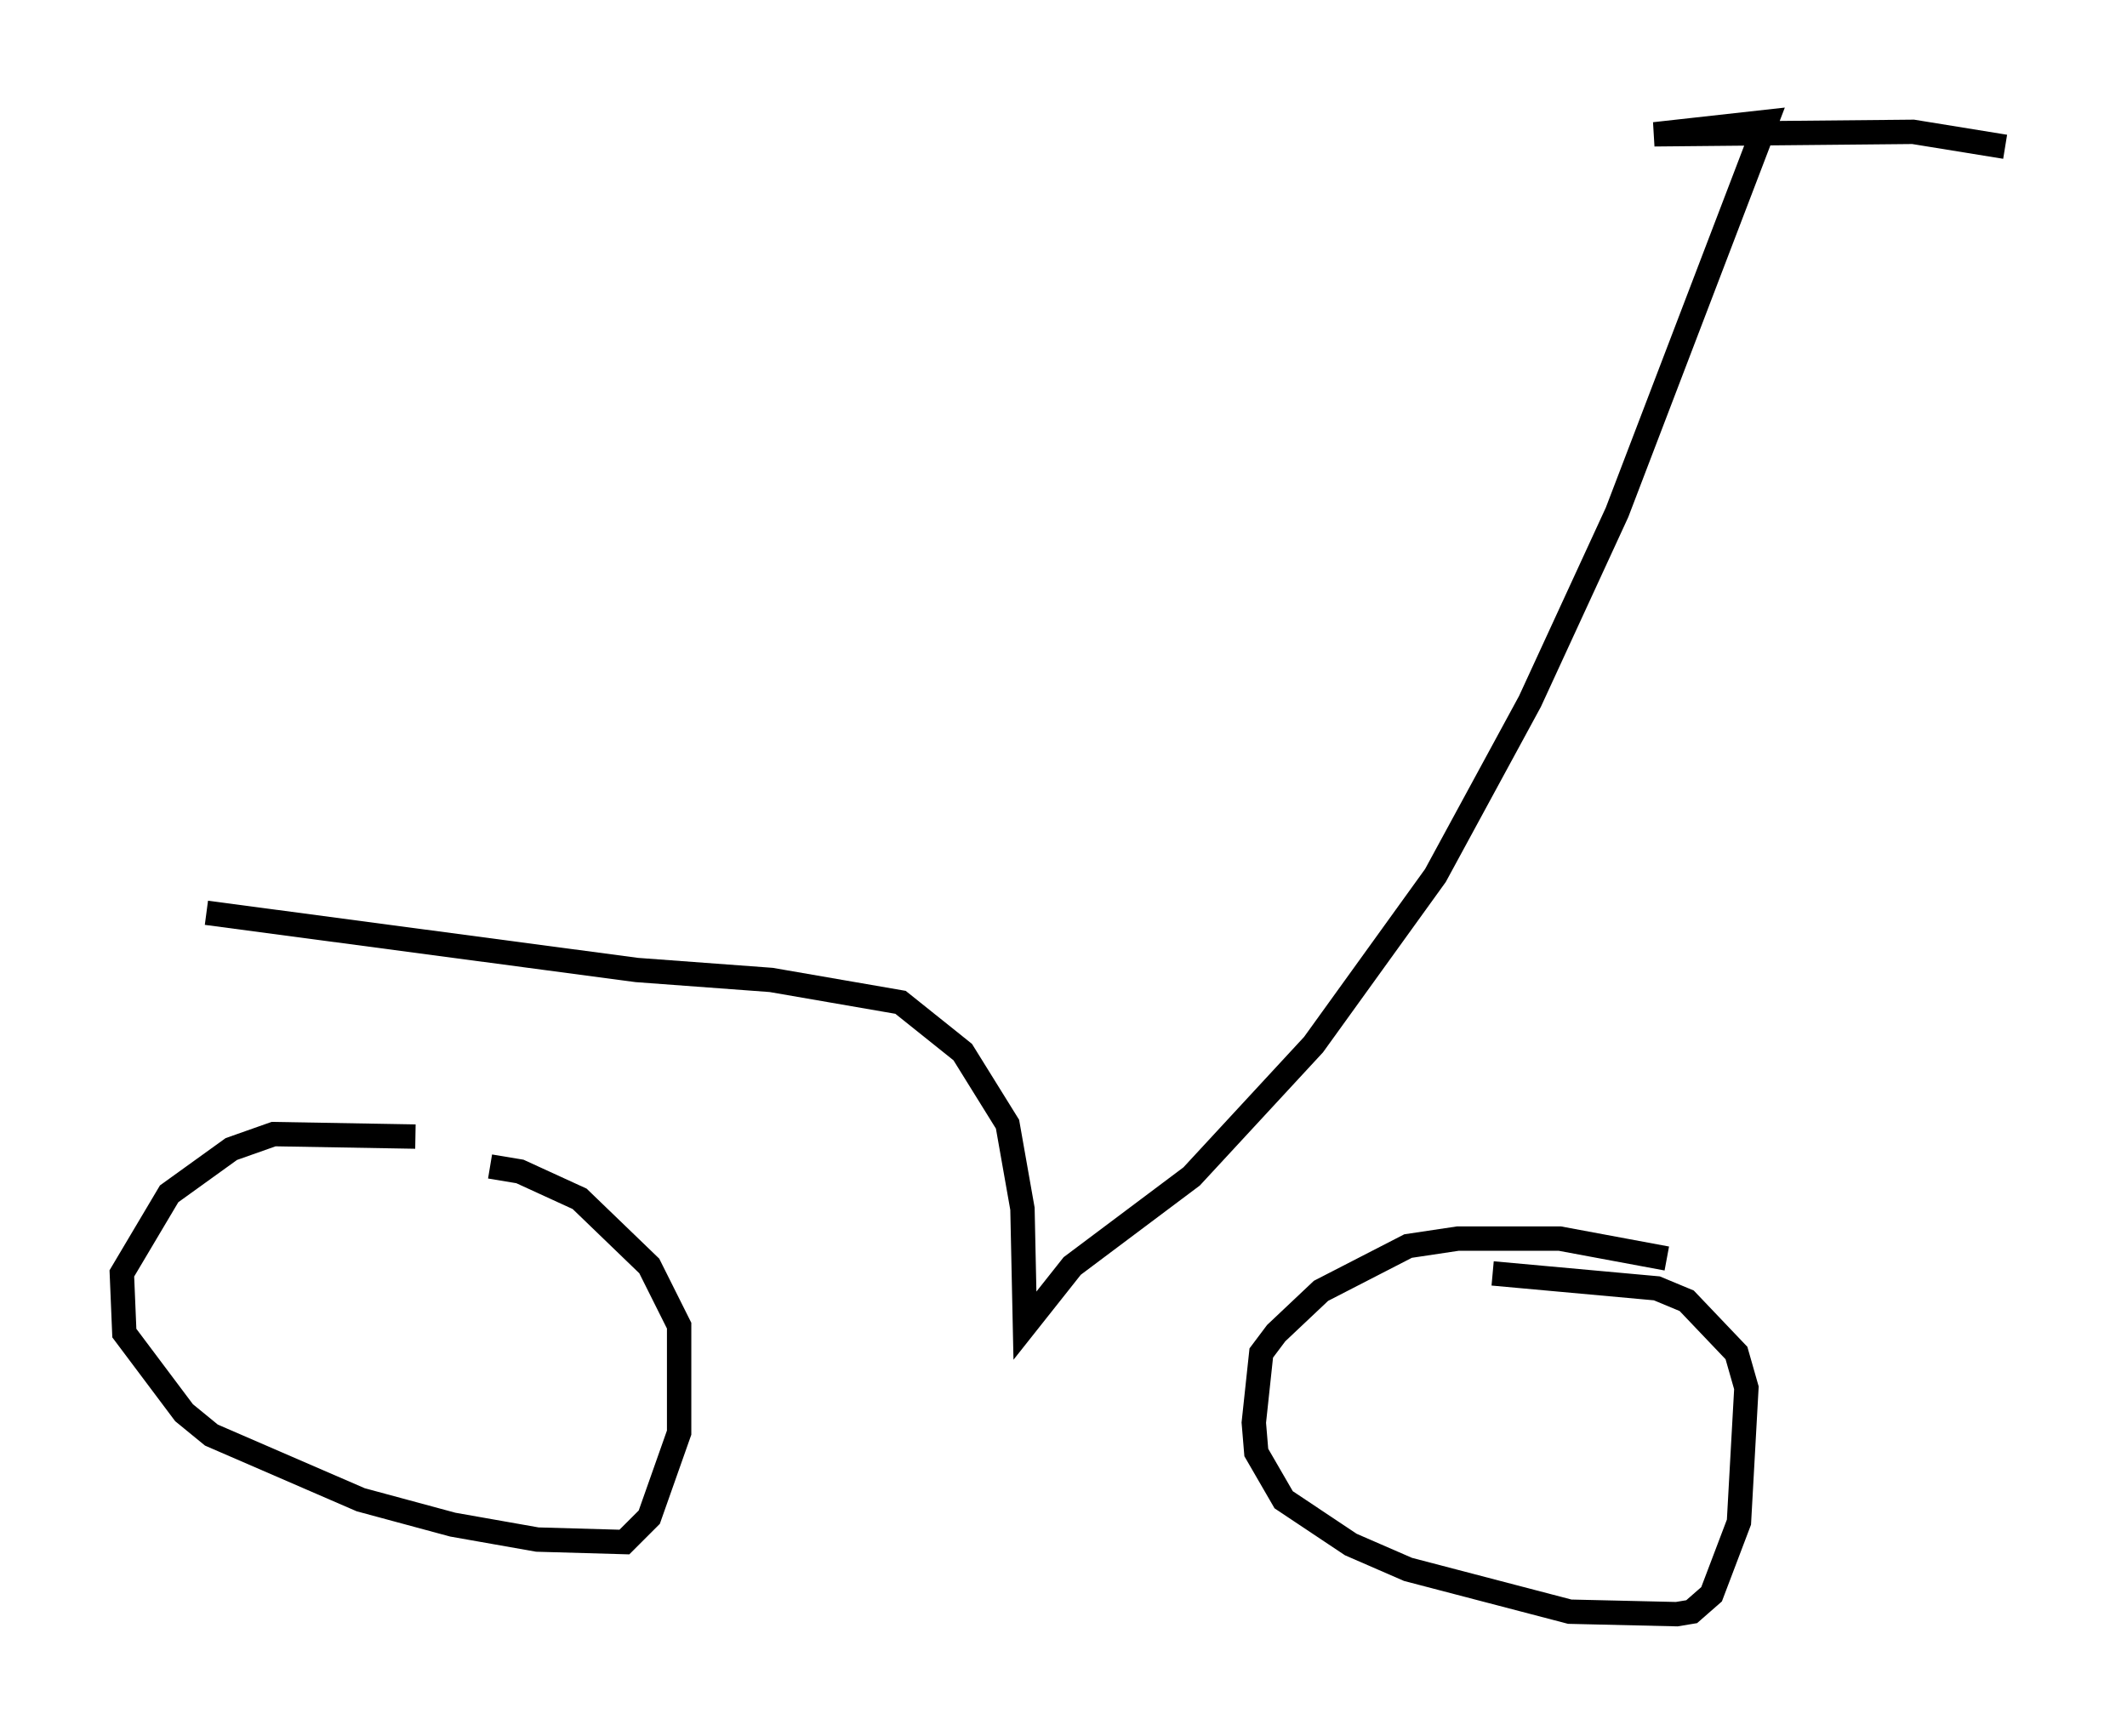 <?xml version="1.0" encoding="utf-8" ?>
<svg baseProfile="full" height="71.251" version="1.1" width="87.278" xmlns="http://www.w3.org/2000/svg" xmlns:ev="http://www.w3.org/2001/xml-events" xmlns:xlink="http://www.w3.org/1999/xlink"><defs /><rect fill="white" height="71.251" width="87.278" x="0" y="0" /><path d="M21.436, 48.182 m-4.39, -1.531 l-5.819, -0.102 -1.735, 0.613 l-2.552, 1.838 -1.94, 3.267 l0.102, 2.45 2.45, 3.267 l1.123, 0.919 6.125, 2.654 l3.777, 1.021 3.471, 0.613 l3.573, 0.102 1.021, -1.021 l1.225, -3.471 0.0, -4.39 l-1.225, -2.45 -2.858, -2.756 l-2.45, -1.123 -1.225, -0.204 m48.286, 3.777 l-4.39, -0.817 -4.185, 0.0 l-2.042, 0.306 -3.573, 1.838 l-1.838, 1.735 -0.613, 0.817 l-0.306, 2.858 0.102, 1.225 l1.123, 1.94 2.756, 1.838 l2.348, 1.021 6.635, 1.735 l4.39, 0.102 0.613, -0.102 l0.817, -0.715 1.123, -2.96 l0.306, -5.513 -0.408, -1.429 l-2.042, -2.144 -1.225, -0.51 l-6.738, -0.613 m-52.778, -14.802 l17.661, 2.348 5.513, 0.408 l5.308, 0.919 2.552, 2.042 l1.838, 2.96 0.613, 3.471 l0.102, 4.798 1.94, -2.45 l4.9, -3.675 5.002, -5.41 l5.002, -6.942 3.879, -7.146 l3.573, -7.758 6.125, -16.027 l-4.594, 0.51 10.617, -0.102 l3.777, 0.613 " fill="none" stroke="black" stroke-width="1" /></svg>